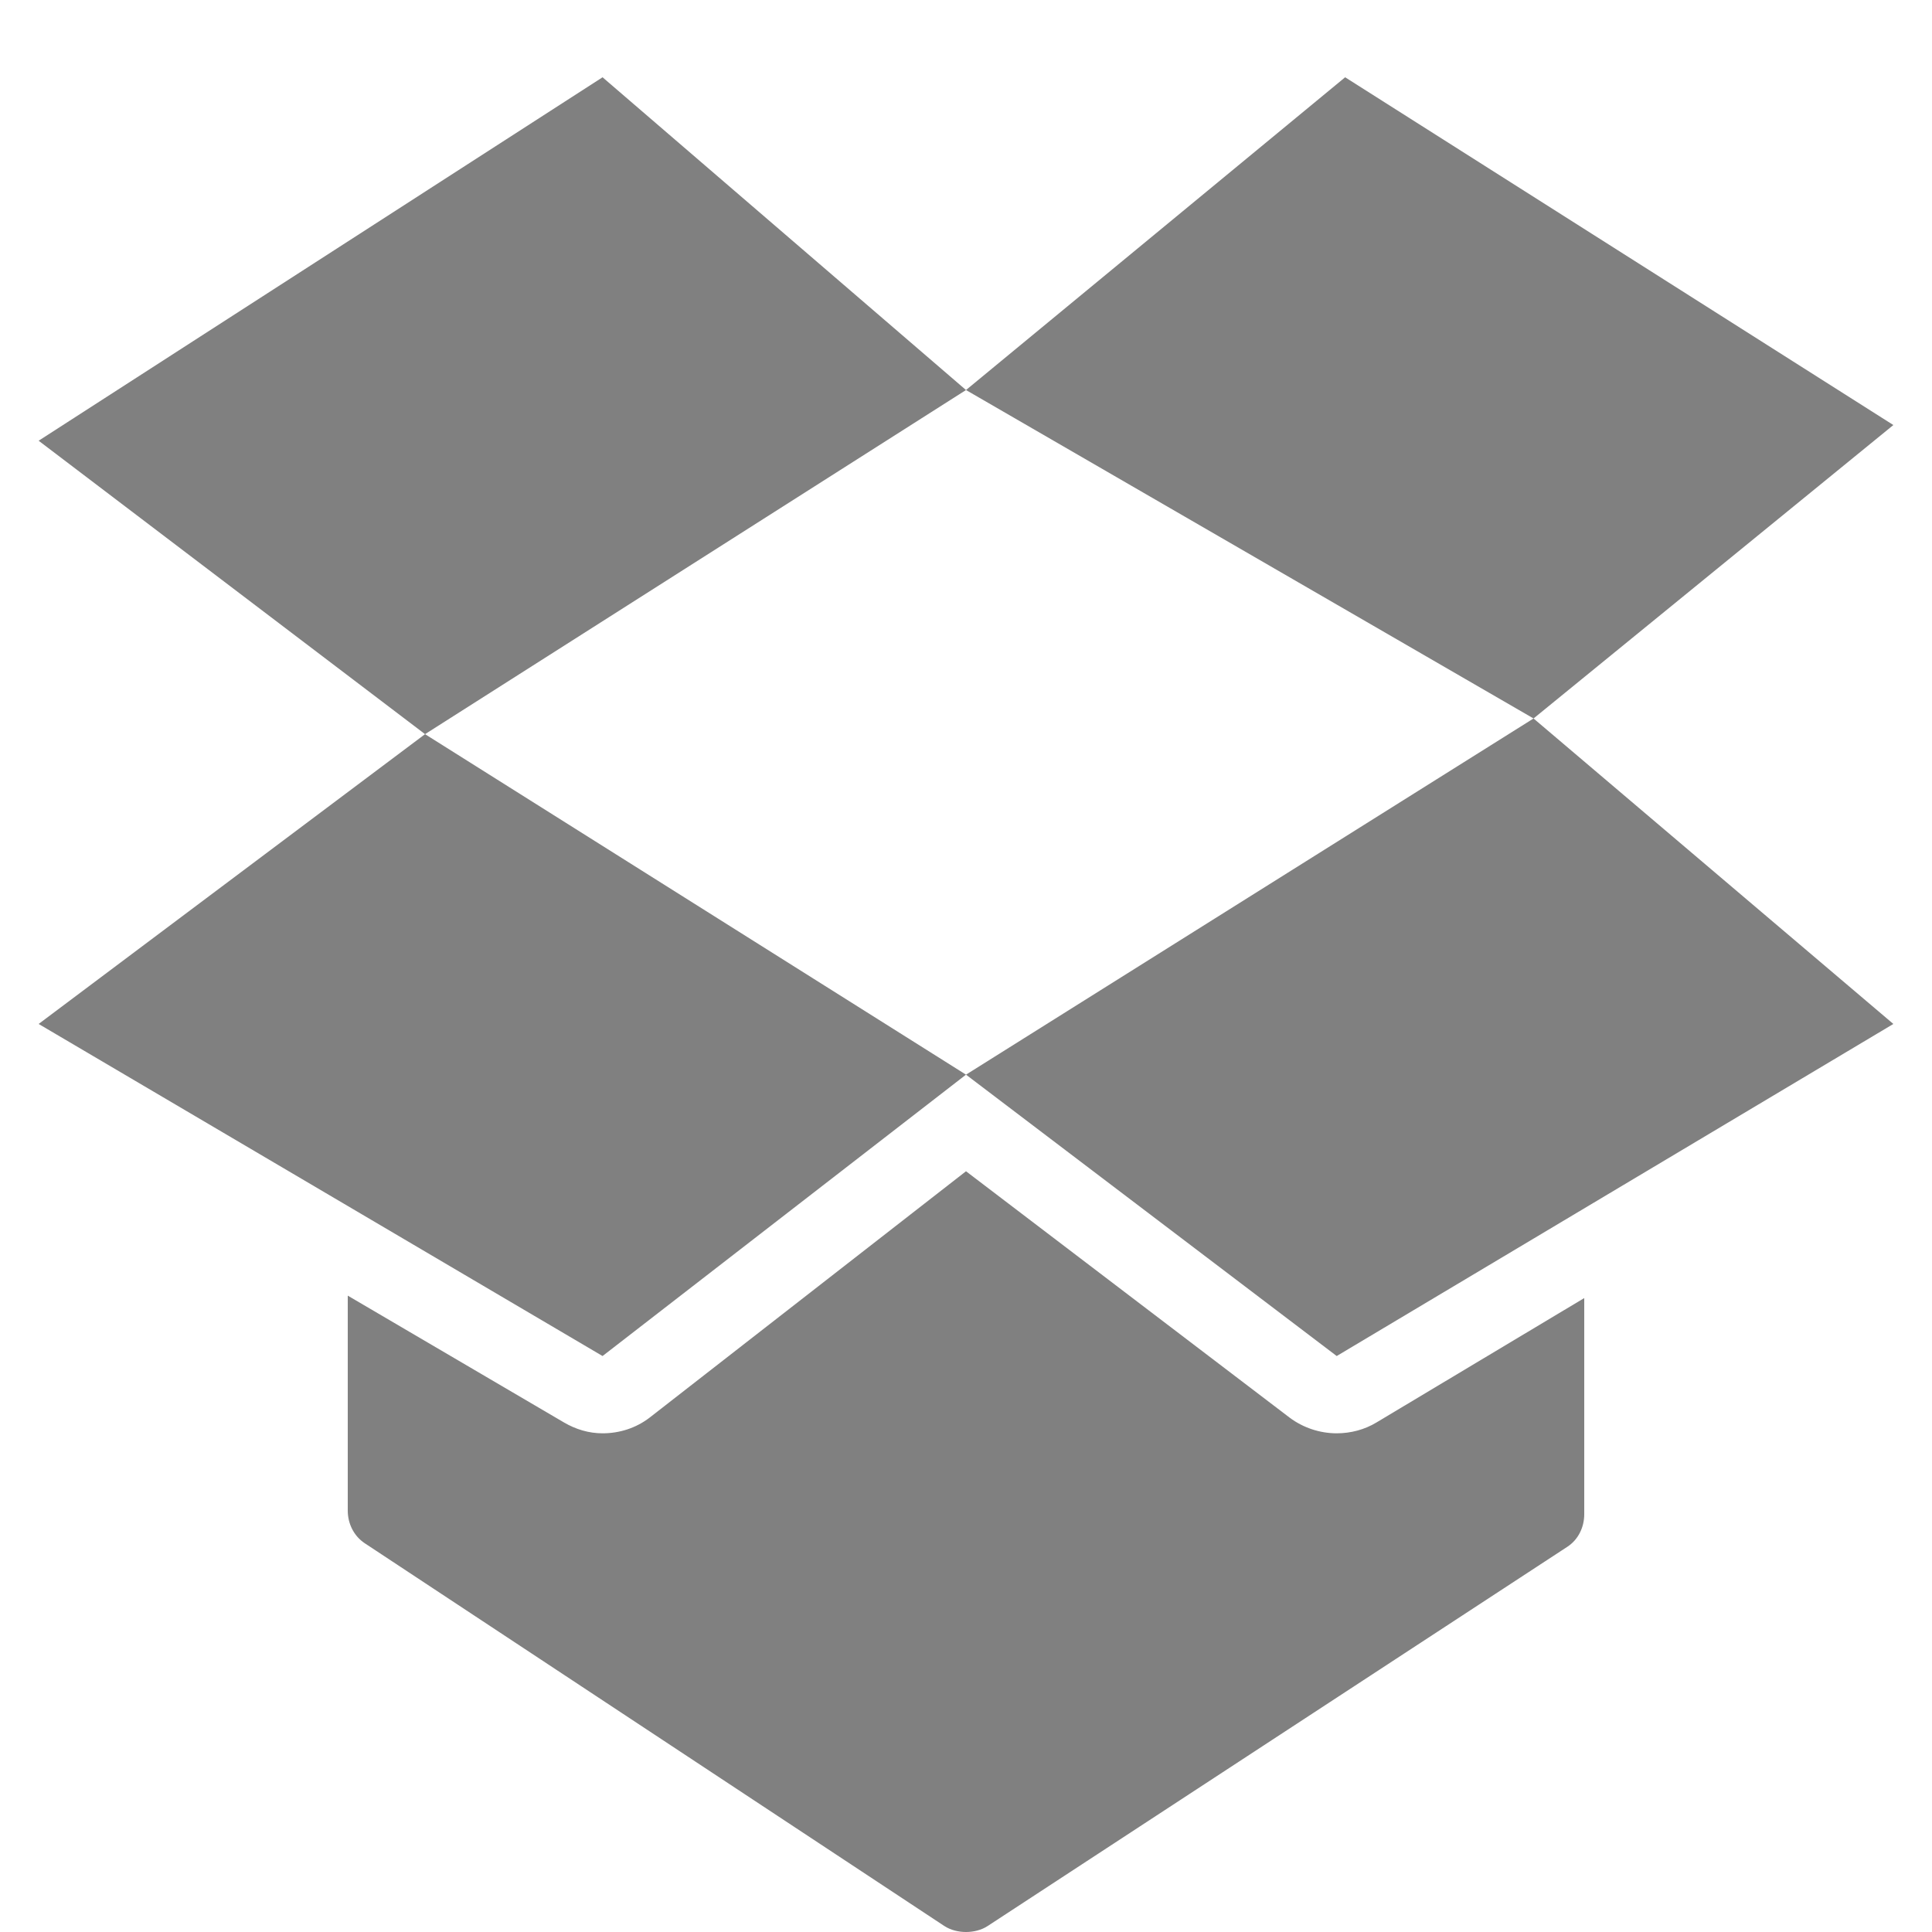 <?xml version="1.0" encoding="UTF-8"?>
<svg xmlns="http://www.w3.org/2000/svg" xmlns:xlink="http://www.w3.org/1999/xlink" viewBox="0 0 50 50" version="1.1" width="50px" height="50px">
<g id="surface1">
<path style="fill:#808080;fill-opacity:1" d="M 15.594 2 L 1 11.406 L 11 19 L 25 10.094 Z M 25 10.094 L 39.688 18.594 L 49 11 L 34.812 2 Z M 39.688 18.594 L 25 27.812 L 34.594 35.094 L 49 26.5 Z M 25 27.812 L 11 19 L 1 26.5 L 15.594 35.094 Z M 25 30.312 L 16.812 36.688 C 16.461 36.957 16.035 37.094 15.594 37.094 C 15.238 37.094 14.902 36.992 14.594 36.812 L 9 33.531 L 9 39.094 C 9 39.43 9.156 39.75 9.438 39.938 L 24.438 49.844 C 24.605 49.953 24.809 50 25 50 C 25.191 50 25.398 49.953 25.562 49.844 L 40.562 40.031 C 40.844 39.848 41 39.527 41 39.188 L 41 33.594 L 35.625 36.812 C 35.316 37 34.953 37.094 34.594 37.094 C 34.156 37.094 33.723 36.949 33.375 36.688 Z "/>
</g>
</svg>
